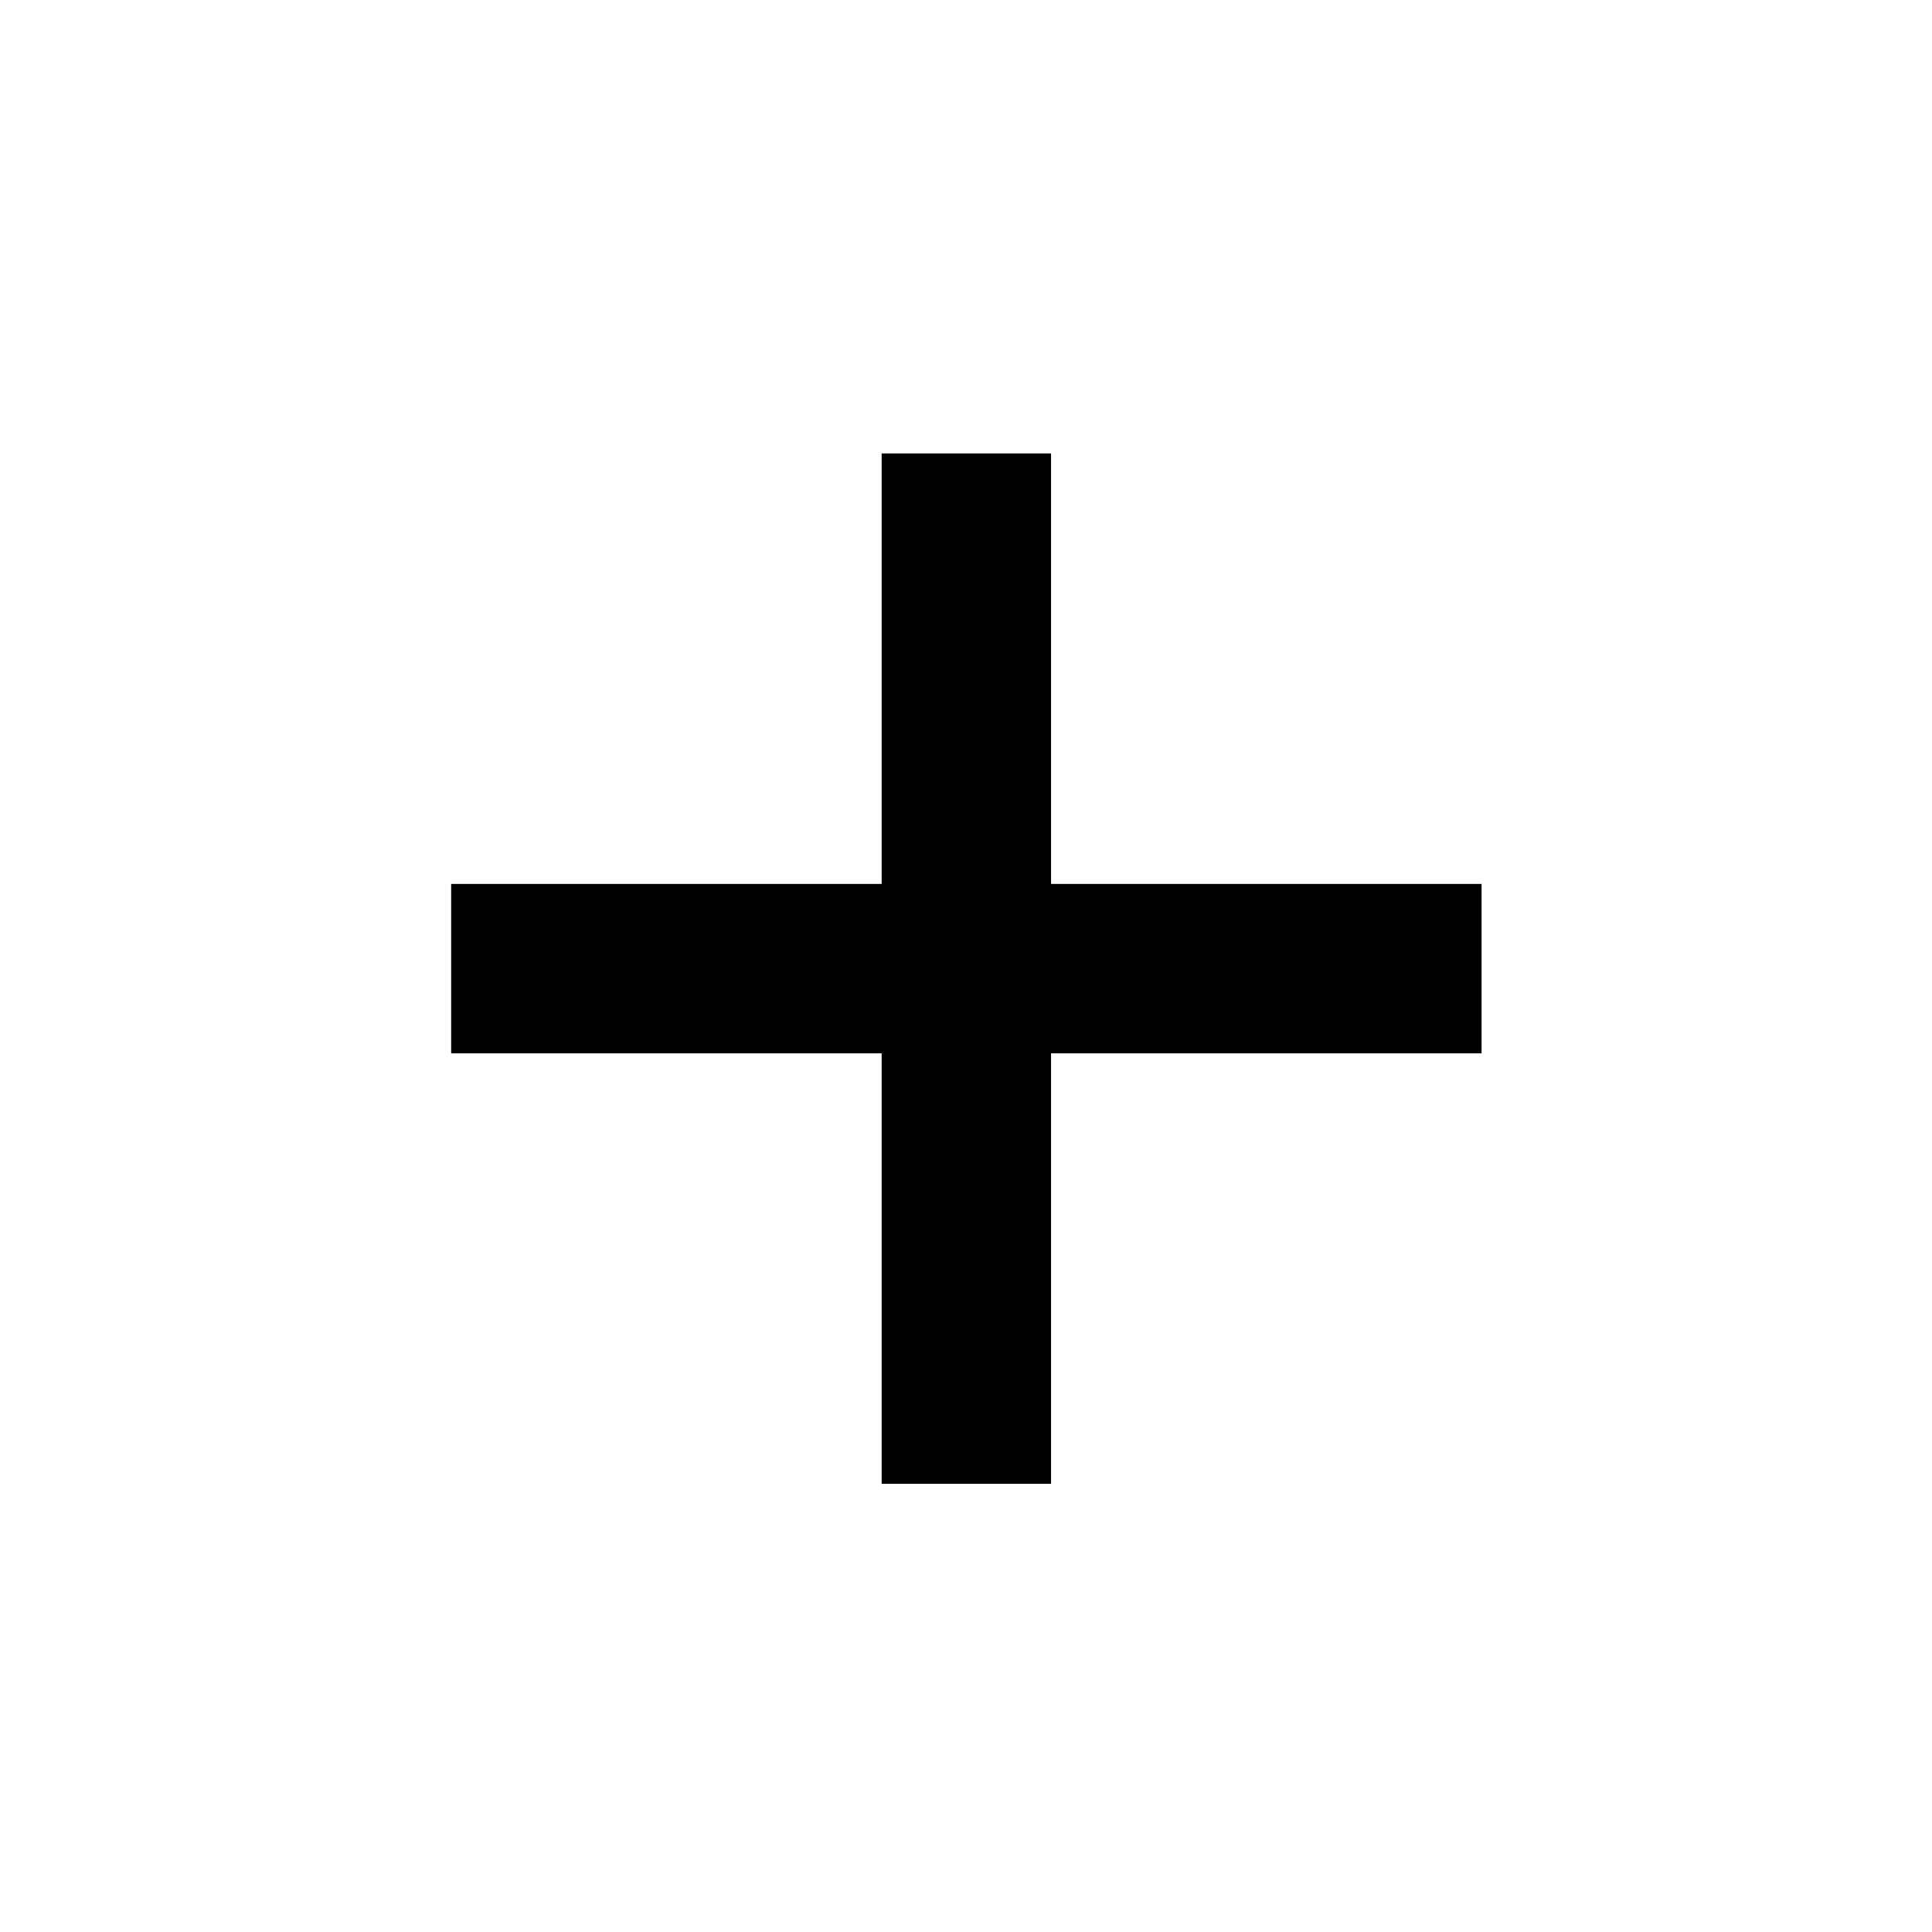 <?xml version="1.0" encoding="UTF-8" standalone="no"?>
<!DOCTYPE svg PUBLIC "-//W3C//DTD SVG 1.1//EN" "http://www.w3.org/Graphics/SVG/1.1/DTD/svg11.dtd">
<svg width="100%" height="100%" viewBox="0 0 717 717" version="1.1" xmlns="http://www.w3.org/2000/svg" xmlns:xlink="http://www.w3.org/1999/xlink" xml:space="preserve" style="fill-rule:evenodd;clip-rule:evenodd;stroke-linejoin:round;stroke-miterlimit:1.414;">
    <g>
        <rect x="327.202" y="168.274" width="62.864" height="382.4"/>
        <g transform="matrix(6.12323e-17,-1,1,6.12323e-17,-0.84,718.108)">
            <rect x="327.202" y="168.274" width="62.864" height="382.4"/>
        </g>
    </g>
</svg>
